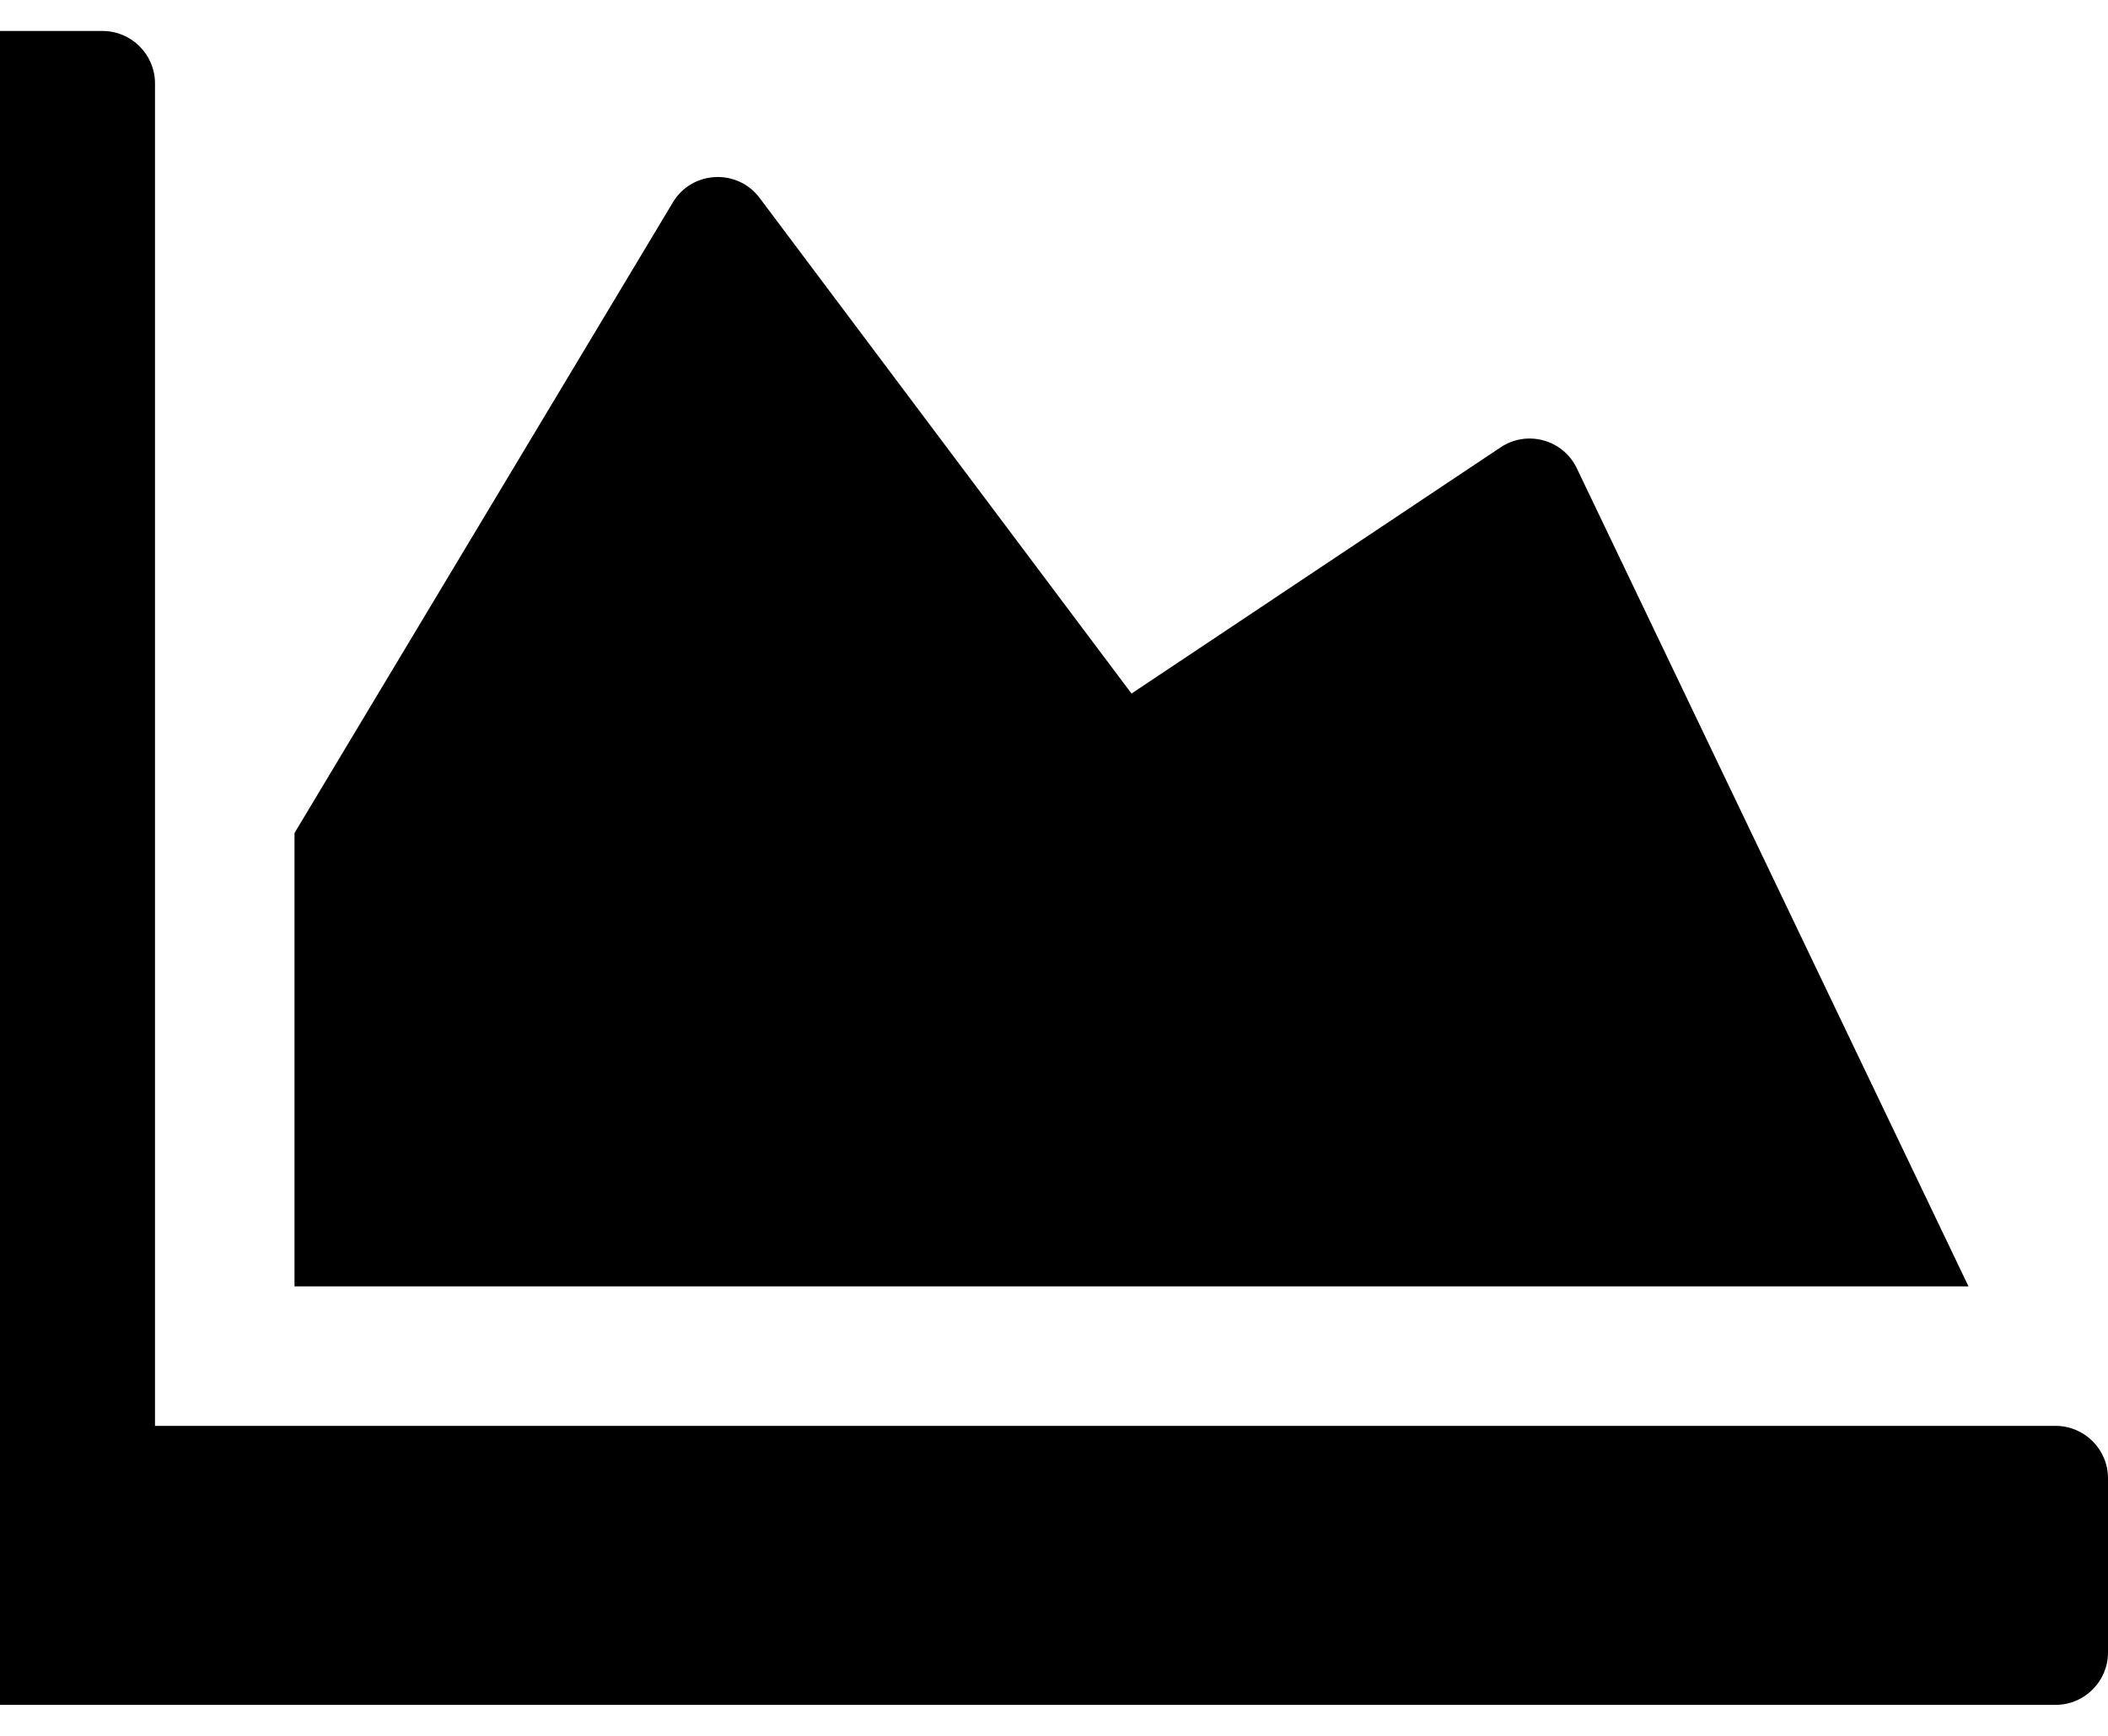 <svg width="51" height="42" viewBox="0 0 51 42" fill="none" xmlns="http://www.w3.org/2000/svg">
<path d="M49.734 34.5C50.431 34.5 51 35.069 51 35.766V39.984C51 40.681 50.431 41.25 49.734 41.25H-1.734C-2.43 41.25 -3 40.681 -3 39.984V2.016C-3 1.32 -2.43 0.75 -1.734 0.75H2.484C3.18 0.75 3.75 1.32 3.75 2.016V34.5H49.734ZM36.308 10.822L27.375 16.781L18.378 4.789C17.841 4.072 16.744 4.125 16.28 4.895L7.125 20.156V31.125H47.625L38.143 11.318C37.806 10.632 36.941 10.4 36.308 10.822Z" fill="black"/>
</svg>
